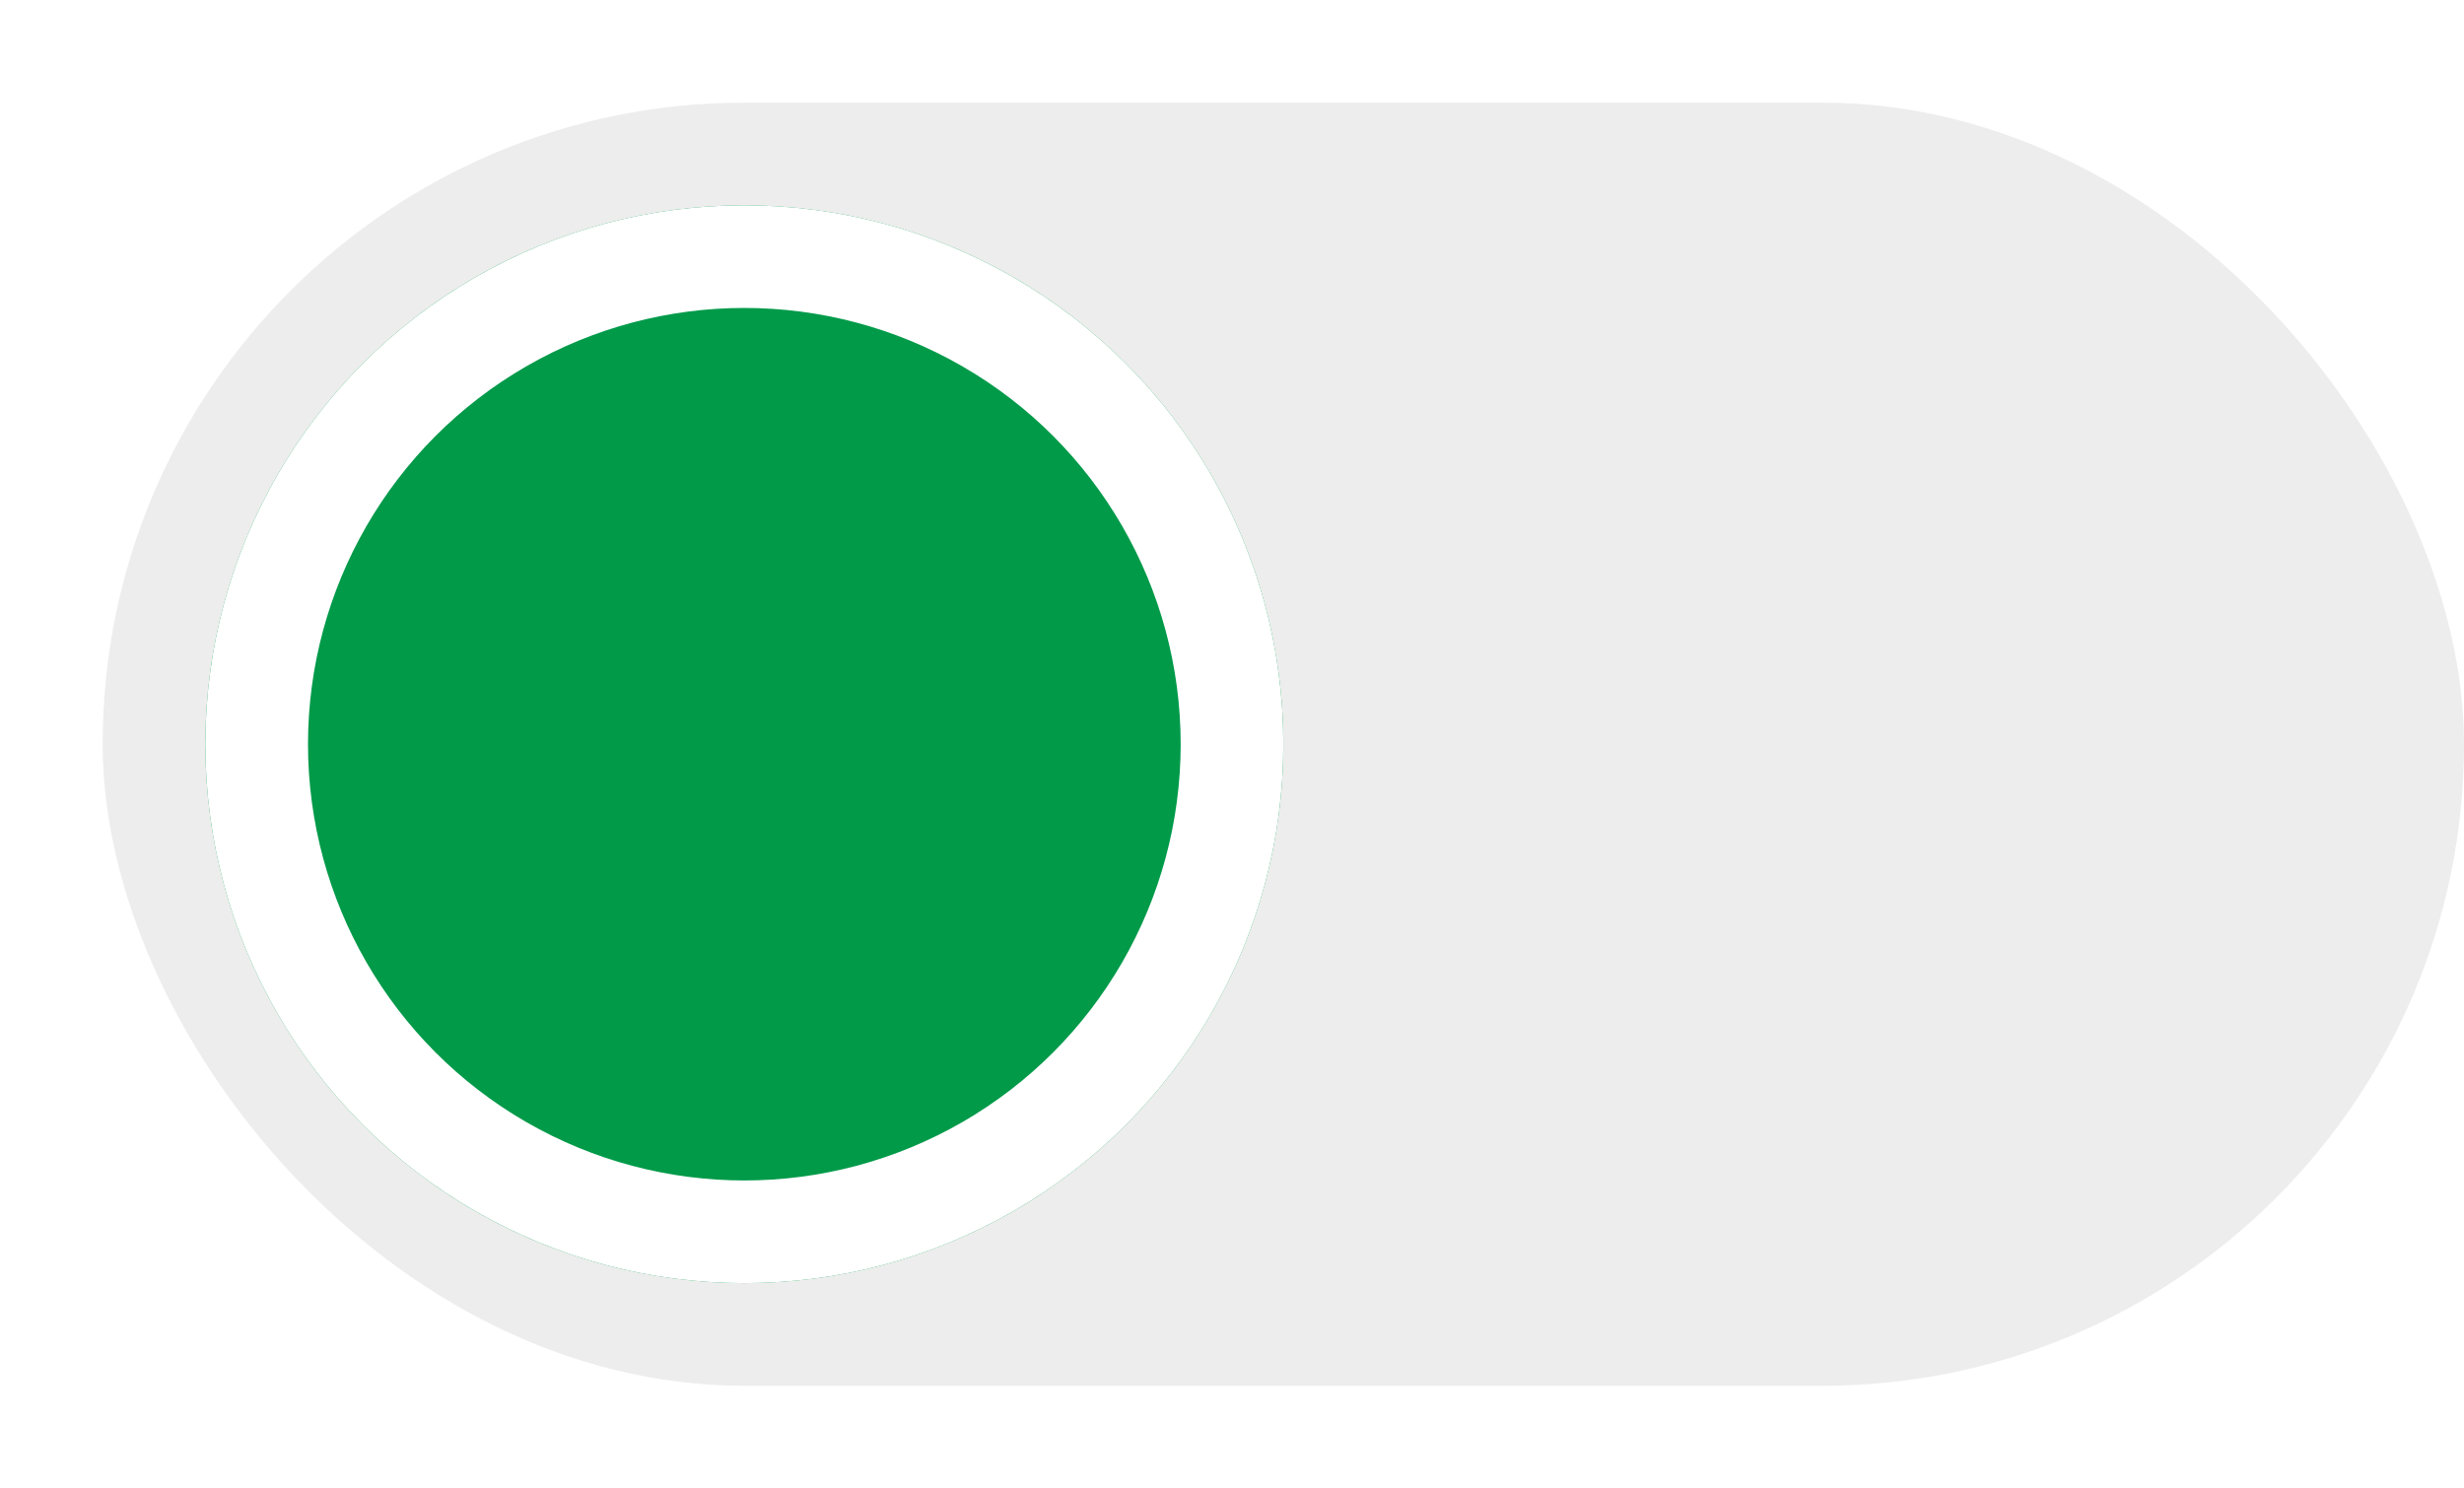 <svg width="48" height="29" viewBox="0 0 48 29" fill="none" xmlns="http://www.w3.org/2000/svg">
<rect x="2" y="2" width="46" height="25" rx="12.5" fill="#D9D9D9" fill-opacity="0.47"/>
<g filter="url(#filter0_d_939_3195)">
<circle cx="14.5" cy="14.5" r="10.5" fill="#009A49"/>
<circle cx="14.5" cy="14.5" r="9.5" stroke="white" stroke-width="2"/>
</g>
<defs>
<filter id="filter0_d_939_3195" x="0" y="0" width="29" height="29" filterUnits="userSpaceOnUse" color-interpolation-filters="sRGB">
<feFlood flood-opacity="0" result="BackgroundImageFix"/>
<feColorMatrix in="SourceAlpha" type="matrix" values="0 0 0 0 0 0 0 0 0 0 0 0 0 0 0 0 0 0 127 0" result="hardAlpha"/>
<feOffset/>
<feGaussianBlur stdDeviation="2"/>
<feComposite in2="hardAlpha" operator="out"/>
<feColorMatrix type="matrix" values="0 0 0 0 0 0 0 0 0 0 0 0 0 0 0 0 0 0 0.25 0"/>
<feBlend mode="normal" in2="BackgroundImageFix" result="effect1_dropShadow_939_3195"/>
<feBlend mode="normal" in="SourceGraphic" in2="effect1_dropShadow_939_3195" result="shape"/>
</filter>
</defs>
</svg>
